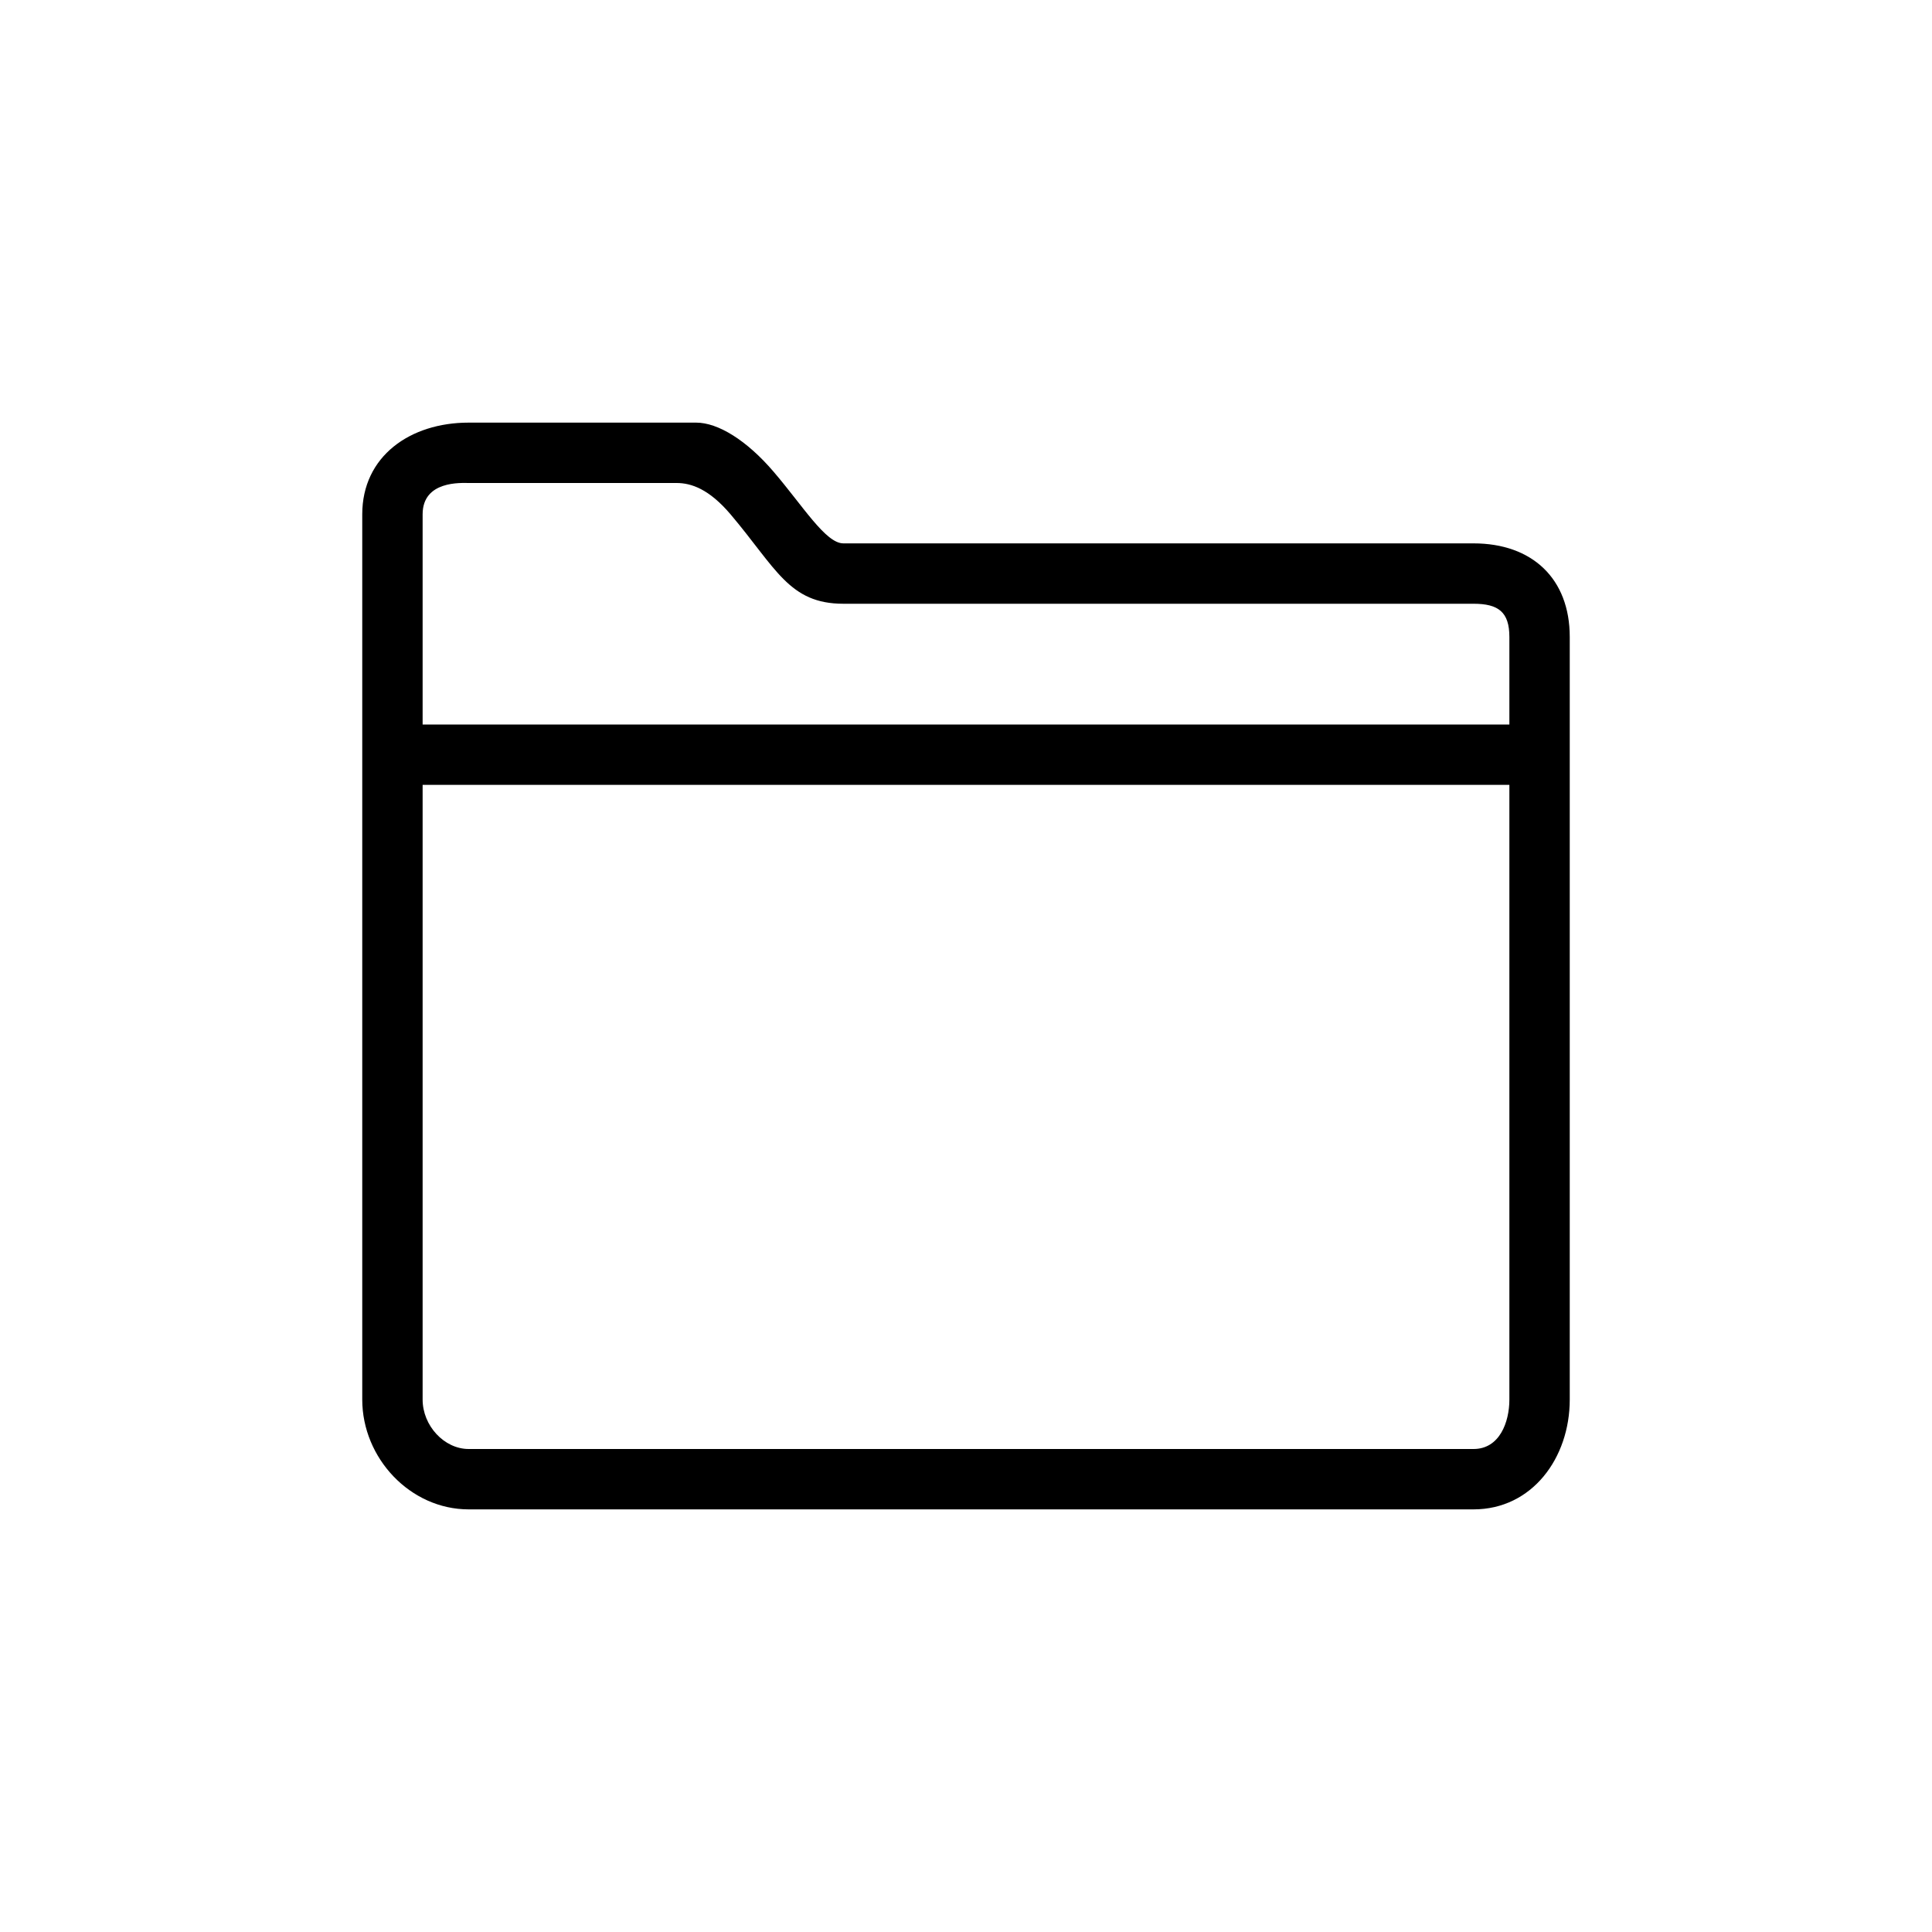 <?xml version="1.0" encoding="utf-8"?>
<!-- Generator: Adobe Illustrator 16.2.1, SVG Export Plug-In . SVG Version: 6.00 Build 0)  -->
<!DOCTYPE svg PUBLIC "-//W3C//DTD SVG 1.1//EN" "http://www.w3.org/Graphics/SVG/1.1/DTD/svg11.dtd">
<svg xmlns:xlink="http://www.w3.org/1999/xlink" version="1.1" id="Layer_1" xmlns="http://www.w3.org/2000/svg" x="0px" y="0px"
	 width="512px" height="512px" viewBox="0 0 512 512" style="enable-background:new 0 0 512 512;" xml:space="preserve">
<path d="M390.5,144c0,0-154.7,0-167,0c-4.7,0-10.7-9.9-18.5-19c-7.1-8.3-14.7-13-20.5-13c-7.5,0-60.3,0-60.3,0
	c-15.5,0-28.2,8.9-28.2,24.3v234.6c0,15.5,12.7,29.1,28.2,29.1h266.3c15.5,0,25.5-13.6,25.5-29.1V168.8C416,153.3,406,144,390.5,144
	z M124.2,128H168c0,0,7.4,0,11.3,0c3.9,0,8.6,1.6,14.3,8.3c12.1,14.3,15.5,23.7,29.9,23.7h167c6.6,0,9.5,2.2,9.5,8.8V192H112v-55.7
	C112,127.3,122.3,128,124.2,128z M390.5,384H124.2c-6.5,0-12.2-6.2-12.2-13.1V208h288v162.9C400,376.9,397.4,384,390.5,384z"/>
</svg>
